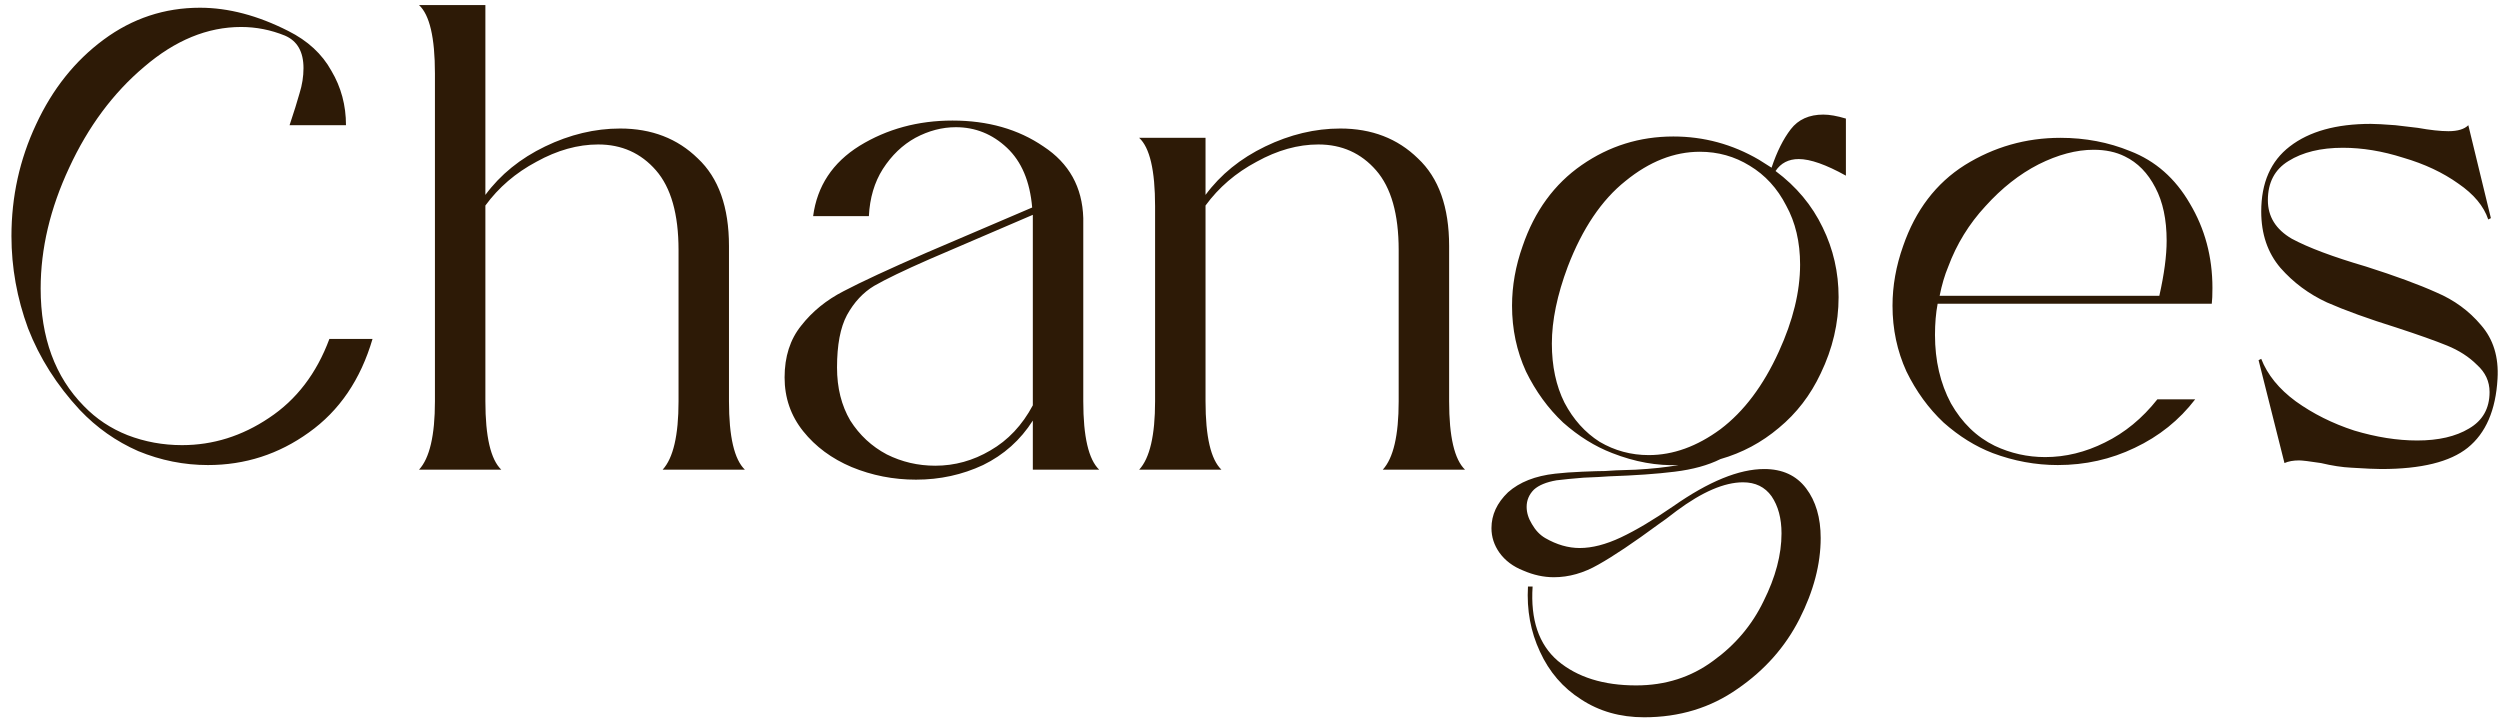 <svg width="183" height="53" viewBox="0 0 183 53" fill="none" xmlns="http://www.w3.org/2000/svg">
<path d="M5.843 30.009C4.158 28.195 2.895 26.203 2.053 24.033C1.243 21.83 0.838 19.579 0.838 17.279C0.838 14.397 1.437 11.676 2.636 9.117C3.834 6.526 5.486 4.453 7.592 2.898C9.697 1.343 12.045 0.566 14.637 0.566C16.71 0.566 18.864 1.132 21.099 2.266C22.524 2.979 23.577 3.95 24.257 5.181C24.969 6.38 25.326 7.708 25.326 9.165H21.196C21.52 8.194 21.763 7.416 21.925 6.833C22.119 6.218 22.216 5.602 22.216 4.987C22.216 3.789 21.763 2.995 20.856 2.606C19.819 2.185 18.75 1.975 17.649 1.975C15.187 1.975 12.823 2.946 10.555 4.89C8.288 6.801 6.458 9.263 5.065 12.275C3.672 15.255 2.976 18.203 2.976 21.118C2.976 24.713 4.029 27.58 6.134 29.718C7.041 30.657 8.11 31.369 9.341 31.855C10.604 32.341 11.932 32.584 13.325 32.584C15.592 32.584 17.714 31.92 19.69 30.592C21.698 29.264 23.172 27.337 24.111 24.81H27.269C26.395 27.79 24.84 30.074 22.605 31.661C20.402 33.248 17.941 34.042 15.22 34.042C13.471 34.042 11.77 33.702 10.118 33.021C8.499 32.309 7.073 31.305 5.843 30.009ZM48.503 34.382C49.28 33.54 49.669 31.872 49.669 29.377V18.3C49.669 15.676 49.118 13.733 48.017 12.469C46.916 11.206 45.507 10.575 43.79 10.575C42.3 10.575 40.794 10.995 39.271 11.838C37.749 12.648 36.502 13.716 35.53 15.044V29.377C35.53 31.969 35.919 33.637 36.696 34.382H30.671C31.449 33.54 31.837 31.872 31.837 29.377V5.376C31.837 2.752 31.449 1.084 30.671 0.371H35.53V14.267C36.631 12.777 38.089 11.595 39.903 10.72C41.717 9.846 43.547 9.408 45.393 9.408C47.693 9.408 49.588 10.137 51.078 11.595C52.6 13.02 53.361 15.158 53.361 18.008V29.377C53.361 31.969 53.75 33.637 54.527 34.382H48.503ZM75.603 34.382V30.786C74.696 32.212 73.482 33.297 71.959 34.042C70.437 34.754 68.801 35.111 67.052 35.111C65.4 35.111 63.829 34.803 62.339 34.188C60.882 33.572 59.699 32.697 58.792 31.564C57.885 30.43 57.432 29.118 57.432 27.628C57.432 26.106 57.837 24.843 58.647 23.839C59.456 22.802 60.493 21.96 61.756 21.312C63.052 20.632 65.076 19.692 67.829 18.494L75.555 15.19C75.393 13.279 74.777 11.822 73.708 10.817C72.639 9.813 71.392 9.311 69.967 9.311C68.963 9.311 67.975 9.57 67.004 10.089C66.064 10.607 65.27 11.368 64.623 12.372C64.007 13.344 63.667 14.494 63.602 15.822H59.521C59.813 13.619 60.946 11.902 62.922 10.672C64.93 9.441 67.198 8.825 69.724 8.825C72.316 8.825 74.534 9.457 76.381 10.72C78.259 11.951 79.231 13.7 79.296 15.968V29.377C79.296 31.969 79.684 33.637 80.462 34.382H75.603ZM61.27 26.899C61.27 28.39 61.594 29.685 62.242 30.786C62.922 31.855 63.813 32.681 64.914 33.264C66.016 33.815 67.198 34.09 68.461 34.09C69.886 34.09 71.231 33.718 72.494 32.973C73.789 32.228 74.826 31.127 75.603 29.669V16.162V15.725L68.024 18.98C66.177 19.79 64.833 20.438 63.991 20.923C63.181 21.409 62.517 22.122 61.999 23.061C61.513 23.968 61.27 25.248 61.27 26.899ZM101.217 34.382C101.994 33.54 102.383 31.872 102.383 29.377V18.3C102.383 15.676 101.833 13.733 100.731 12.469C99.63 11.206 98.221 10.575 96.504 10.575C95.014 10.575 93.508 10.995 91.986 11.838C90.463 12.648 89.216 13.716 88.245 15.044V29.377C88.245 31.969 88.633 33.637 89.411 34.382H83.386C84.163 33.54 84.552 31.872 84.552 29.377V15.093C84.552 12.469 84.163 10.801 83.386 10.089H88.245V14.267C89.346 12.777 90.803 11.595 92.617 10.72C94.431 9.846 96.261 9.408 98.108 9.408C100.407 9.408 102.302 10.137 103.792 11.595C105.315 13.02 106.076 15.158 106.076 18.008V29.377C106.076 31.969 106.464 33.637 107.242 34.382H101.217ZM135.12 12.858C133.662 12.048 132.512 11.643 131.67 11.643C130.925 11.643 130.358 11.935 129.97 12.518C131.492 13.652 132.642 15.028 133.419 16.648C134.197 18.235 134.585 19.936 134.585 21.749C134.585 23.66 134.148 25.523 133.274 27.337C132.529 28.924 131.508 30.252 130.213 31.321C128.949 32.39 127.524 33.151 125.937 33.605C125.03 34.058 123.913 34.366 122.585 34.528C121.289 34.69 119.686 34.803 117.774 34.868C117.386 34.9 116.77 34.932 115.928 34.965C115.118 35.03 114.454 35.094 113.936 35.159C113.191 35.289 112.64 35.516 112.284 35.839C111.928 36.196 111.75 36.617 111.75 37.103C111.75 37.524 111.879 37.945 112.138 38.366C112.398 38.819 112.721 39.16 113.11 39.386C113.952 39.872 114.794 40.115 115.637 40.115C116.544 40.115 117.548 39.856 118.649 39.338C119.75 38.819 121.03 38.058 122.487 37.054C125.079 35.24 127.297 34.333 129.144 34.333C130.472 34.333 131.492 34.803 132.205 35.742C132.917 36.682 133.274 37.896 133.274 39.386C133.274 41.297 132.755 43.273 131.719 45.314C130.682 47.354 129.176 49.055 127.2 50.415C125.224 51.808 122.941 52.505 120.35 52.505C118.6 52.505 117.062 52.067 115.734 51.193C114.406 50.351 113.402 49.184 112.721 47.694C112.041 46.237 111.75 44.65 111.847 42.933H112.187C112.025 45.362 112.64 47.176 114.033 48.375C115.458 49.573 117.37 50.172 119.766 50.172C121.904 50.172 123.783 49.573 125.403 48.375C127.022 47.209 128.253 45.751 129.095 44.002C129.97 42.253 130.407 40.601 130.407 39.046C130.407 37.945 130.164 37.038 129.678 36.325C129.192 35.645 128.496 35.305 127.589 35.305C126.228 35.305 124.609 36.001 122.73 37.394C122.147 37.848 121.71 38.172 121.418 38.366C119.572 39.726 118.098 40.714 116.997 41.33C115.928 41.945 114.843 42.253 113.742 42.253C112.997 42.253 112.252 42.091 111.507 41.767C110.762 41.475 110.179 41.038 109.758 40.455C109.369 39.904 109.175 39.305 109.175 38.657C109.175 37.686 109.58 36.811 110.389 36.034C111.231 35.289 112.381 34.835 113.839 34.673C114.39 34.609 115.054 34.56 115.831 34.528C116.608 34.495 117.159 34.479 117.483 34.479C117.807 34.447 118.552 34.414 119.718 34.382C120.916 34.317 121.969 34.204 122.876 34.042C121.289 34.106 119.669 33.815 118.017 33.167C116.754 32.681 115.556 31.936 114.422 30.932C113.321 29.896 112.414 28.649 111.701 27.191C111.021 25.701 110.681 24.098 110.681 22.381C110.681 20.923 110.94 19.466 111.458 18.008C112.333 15.449 113.774 13.473 115.782 12.081C117.791 10.688 120.026 9.991 122.487 9.991C124.722 9.991 126.812 10.558 128.755 11.692L129.678 12.275C130.067 11.109 130.537 10.17 131.087 9.457C131.638 8.744 132.431 8.388 133.468 8.388C133.921 8.388 134.472 8.485 135.12 8.68V12.858ZM130.213 25.733C131.249 23.466 131.767 21.345 131.767 19.369C131.767 17.717 131.427 16.275 130.747 15.044C130.099 13.781 129.208 12.809 128.075 12.129C126.973 11.449 125.759 11.109 124.431 11.109C122.552 11.109 120.738 11.822 118.989 13.247C117.24 14.639 115.831 16.729 114.762 19.514C113.985 21.587 113.596 23.466 113.596 25.15C113.596 26.802 113.904 28.244 114.519 29.475C115.167 30.706 116.025 31.661 117.094 32.341C118.196 32.989 119.394 33.313 120.69 33.313C122.471 33.313 124.22 32.681 125.937 31.418C127.654 30.122 129.079 28.227 130.213 25.733ZM141.835 22.235C141.706 22.915 141.641 23.677 141.641 24.519C141.641 26.398 142.03 28.066 142.807 29.523C143.617 30.948 144.686 31.985 146.014 32.633C147.18 33.183 148.411 33.459 149.706 33.459C151.196 33.459 152.654 33.102 154.079 32.39C155.537 31.677 156.816 30.625 157.918 29.232H160.687C159.521 30.754 158.047 31.936 156.266 32.779C154.516 33.621 152.638 34.042 150.63 34.042C149.01 34.042 147.423 33.75 145.868 33.167C144.605 32.681 143.406 31.936 142.273 30.932C141.171 29.896 140.264 28.649 139.552 27.191C138.872 25.701 138.532 24.098 138.532 22.381C138.532 20.923 138.791 19.466 139.309 18.008C140.216 15.384 141.722 13.409 143.827 12.081C145.965 10.753 148.297 10.089 150.824 10.089C152.638 10.089 154.338 10.412 155.925 11.06C157.772 11.773 159.229 13.052 160.298 14.899C161.4 16.745 161.95 18.802 161.95 21.069C161.95 21.587 161.934 21.976 161.902 22.235H141.835ZM142.613 19.514C142.354 20.13 142.143 20.842 141.981 21.652H158.063C158.42 20.065 158.598 18.721 158.598 17.619C158.598 16.065 158.322 14.769 157.772 13.733C157.221 12.664 156.476 11.902 155.537 11.449C154.889 11.125 154.128 10.963 153.253 10.963C151.99 10.963 150.646 11.319 149.221 12.032C147.828 12.745 146.532 13.765 145.334 15.093C144.135 16.389 143.228 17.862 142.613 19.514ZM172.13 34.236C171.45 34.204 170.705 34.09 169.895 33.896C169.053 33.766 168.519 33.702 168.292 33.702C167.871 33.702 167.515 33.766 167.223 33.896L165.328 26.365L165.522 26.268C165.976 27.434 166.818 28.471 168.049 29.377C169.312 30.284 170.737 30.997 172.325 31.515C173.944 32.001 175.483 32.244 176.94 32.244C178.495 32.244 179.758 31.953 180.73 31.369C181.734 30.786 182.236 29.896 182.236 28.697C182.236 27.92 181.928 27.256 181.313 26.705C180.73 26.122 180.001 25.652 179.127 25.296C178.252 24.94 177.021 24.503 175.434 23.984C173.361 23.337 171.661 22.721 170.333 22.138C169.004 21.523 167.871 20.68 166.931 19.611C165.992 18.51 165.522 17.134 165.522 15.482C165.522 13.376 166.219 11.789 167.612 10.72C169.037 9.619 171.013 9.068 173.539 9.068C173.896 9.068 174.495 9.101 175.337 9.165L176.989 9.36C177.896 9.522 178.641 9.603 179.224 9.603C179.904 9.603 180.39 9.457 180.681 9.165L182.333 15.968L182.139 16.065C181.815 15.093 181.086 14.218 179.953 13.441C178.819 12.631 177.475 12 175.92 11.546C174.398 11.06 172.924 10.817 171.499 10.817C169.879 10.817 168.551 11.141 167.515 11.789C166.51 12.405 166.008 13.36 166.008 14.656C166.008 15.854 166.591 16.794 167.757 17.474C168.956 18.122 170.77 18.802 173.199 19.514C175.337 20.195 177.054 20.826 178.349 21.409C179.645 21.96 180.73 22.753 181.605 23.79C182.512 24.826 182.916 26.138 182.819 27.726C182.69 30.025 181.961 31.71 180.633 32.779C179.337 33.815 177.232 34.333 174.317 34.333C173.896 34.333 173.167 34.301 172.13 34.236Z" fill="#2D1A06"/>
</svg>
